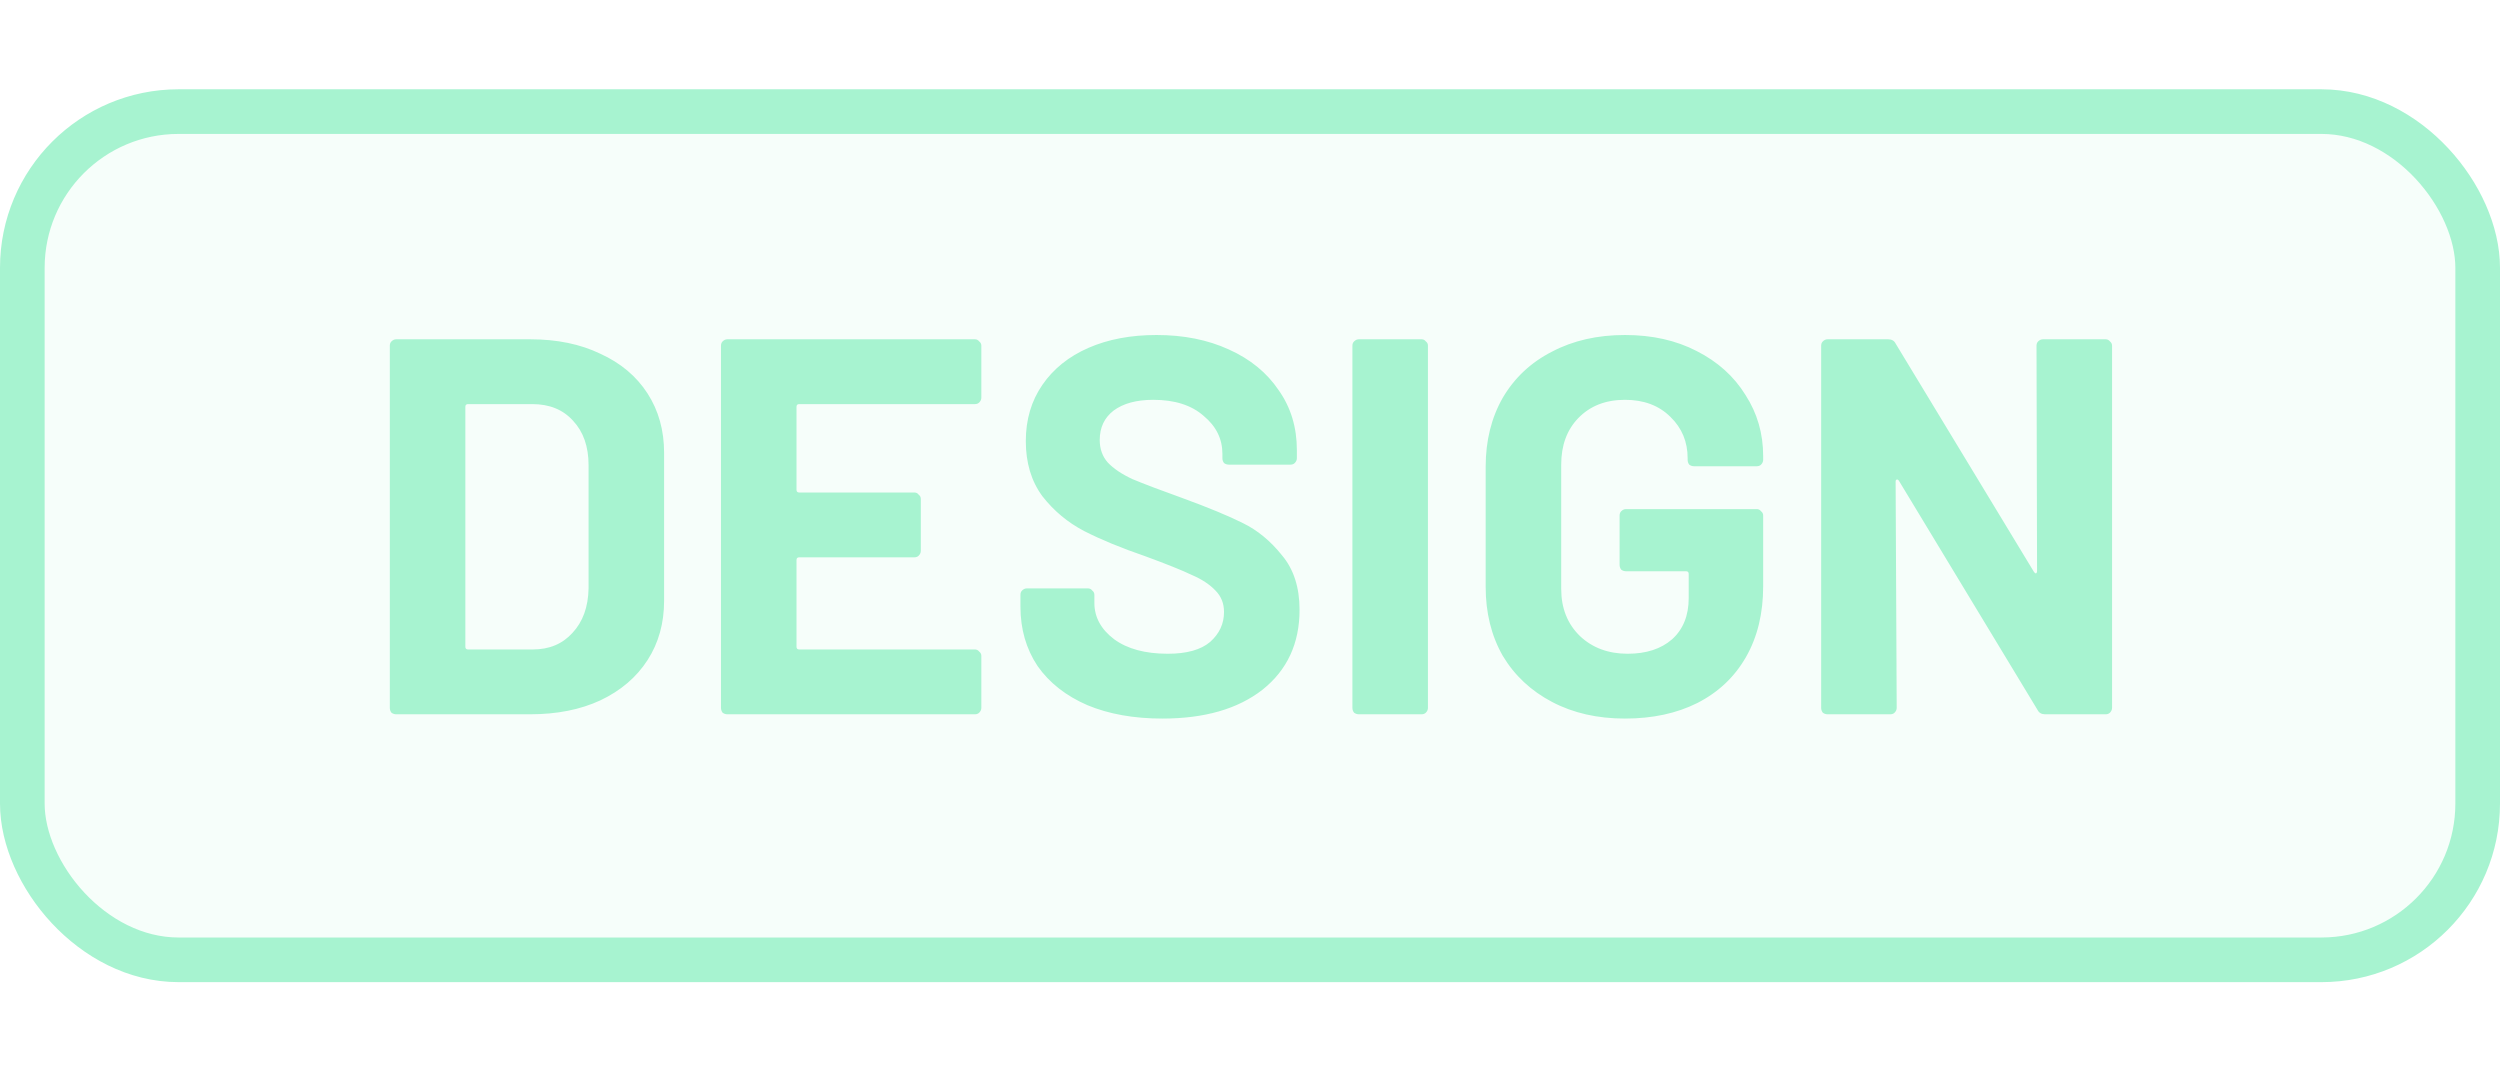 <svg width="56" height="24" viewBox="0 0 56 24" fill="none" xmlns="http://www.w3.org/2000/svg">
<rect x="0.5" y="2.5" width="55" height="19" rx="3.5" fill="#A7F3D0" fill-opacity="0.1" stroke="#A7F3D0"/>
<path d="M8.876 16C8.836 16 8.8 15.988 8.768 15.964C8.744 15.932 8.732 15.896 8.732 15.856V7.744C8.732 7.704 8.744 7.672 8.768 7.648C8.8 7.616 8.836 7.6 8.876 7.6H11.876C12.476 7.6 13 7.708 13.448 7.924C13.904 8.132 14.256 8.428 14.504 8.812C14.752 9.196 14.876 9.64 14.876 10.144V13.456C14.876 13.96 14.752 14.404 14.504 14.788C14.256 15.172 13.904 15.472 13.448 15.688C13 15.896 12.476 16 11.876 16H8.876ZM10.424 14.488C10.424 14.528 10.444 14.548 10.484 14.548H11.936C12.304 14.548 12.6 14.424 12.824 14.176C13.056 13.928 13.176 13.596 13.184 13.18V10.42C13.184 10.004 13.068 9.672 12.836 9.424C12.612 9.176 12.308 9.052 11.924 9.052H10.484C10.444 9.052 10.424 9.072 10.424 9.112V14.488ZM21.982 8.908C21.982 8.948 21.966 8.984 21.934 9.016C21.91 9.04 21.878 9.052 21.838 9.052H17.902C17.862 9.052 17.842 9.072 17.842 9.112V10.972C17.842 11.012 17.862 11.032 17.902 11.032H20.482C20.522 11.032 20.554 11.048 20.578 11.08C20.61 11.104 20.626 11.136 20.626 11.176V12.34C20.626 12.38 20.61 12.416 20.578 12.448C20.554 12.472 20.522 12.484 20.482 12.484H17.902C17.862 12.484 17.842 12.504 17.842 12.544V14.488C17.842 14.528 17.862 14.548 17.902 14.548H21.838C21.878 14.548 21.91 14.564 21.934 14.596C21.966 14.62 21.982 14.652 21.982 14.692V15.856C21.982 15.896 21.966 15.932 21.934 15.964C21.91 15.988 21.878 16 21.838 16H16.294C16.254 16 16.218 15.988 16.186 15.964C16.162 15.932 16.15 15.896 16.15 15.856V7.744C16.15 7.704 16.162 7.672 16.186 7.648C16.218 7.616 16.254 7.6 16.294 7.6H21.838C21.878 7.6 21.91 7.616 21.934 7.648C21.966 7.672 21.982 7.704 21.982 7.744V8.908ZM26.038 16.096C25.398 16.096 24.838 15.996 24.358 15.796C23.878 15.588 23.506 15.296 23.242 14.92C22.986 14.536 22.858 14.092 22.858 13.588V13.324C22.858 13.284 22.87 13.252 22.894 13.228C22.926 13.196 22.962 13.18 23.002 13.18H24.37C24.41 13.18 24.442 13.196 24.466 13.228C24.498 13.252 24.514 13.284 24.514 13.324V13.504C24.514 13.824 24.662 14.096 24.958 14.32C25.254 14.536 25.654 14.644 26.158 14.644C26.582 14.644 26.898 14.556 27.106 14.38C27.314 14.196 27.418 13.972 27.418 13.708C27.418 13.516 27.354 13.356 27.226 13.228C27.098 13.092 26.922 12.976 26.698 12.88C26.482 12.776 26.134 12.636 25.654 12.46C25.118 12.276 24.662 12.088 24.286 11.896C23.918 11.704 23.606 11.444 23.35 11.116C23.102 10.78 22.978 10.368 22.978 9.88C22.978 9.4 23.102 8.98 23.35 8.62C23.598 8.26 23.942 7.984 24.382 7.792C24.822 7.6 25.33 7.504 25.906 7.504C26.514 7.504 27.054 7.612 27.526 7.828C28.006 8.044 28.378 8.348 28.642 8.74C28.914 9.124 29.05 9.572 29.05 10.084V10.264C29.05 10.304 29.034 10.34 29.002 10.372C28.978 10.396 28.946 10.408 28.906 10.408H27.526C27.486 10.408 27.45 10.396 27.418 10.372C27.394 10.34 27.382 10.304 27.382 10.264V10.168C27.382 9.832 27.242 9.548 26.962 9.316C26.69 9.076 26.314 8.956 25.834 8.956C25.458 8.956 25.162 9.036 24.946 9.196C24.738 9.356 24.634 9.576 24.634 9.856C24.634 10.056 24.694 10.224 24.814 10.36C24.942 10.496 25.126 10.62 25.366 10.732C25.614 10.836 25.994 10.98 26.506 11.164C27.074 11.372 27.518 11.556 27.838 11.716C28.166 11.876 28.458 12.116 28.714 12.436C28.978 12.748 29.11 13.156 29.11 13.66C29.11 14.412 28.834 15.008 28.282 15.448C27.73 15.88 26.982 16.096 26.038 16.096ZM30.439 16C30.398 16 30.363 15.988 30.331 15.964C30.306 15.932 30.294 15.896 30.294 15.856V7.744C30.294 7.704 30.306 7.672 30.331 7.648C30.363 7.616 30.398 7.6 30.439 7.6H31.843C31.883 7.6 31.915 7.616 31.939 7.648C31.971 7.672 31.986 7.704 31.986 7.744V15.856C31.986 15.896 31.971 15.932 31.939 15.964C31.915 15.988 31.883 16 31.843 16H30.439ZM36.399 16.096C35.783 16.096 35.239 15.972 34.767 15.724C34.295 15.476 33.927 15.132 33.663 14.692C33.407 14.244 33.279 13.728 33.279 13.144V10.456C33.279 9.872 33.407 9.356 33.663 8.908C33.927 8.46 34.295 8.116 34.767 7.876C35.239 7.628 35.783 7.504 36.399 7.504C37.007 7.504 37.543 7.624 38.007 7.864C38.479 8.104 38.843 8.432 39.099 8.848C39.363 9.256 39.495 9.712 39.495 10.216V10.3C39.495 10.34 39.479 10.376 39.447 10.408C39.423 10.432 39.391 10.444 39.351 10.444H37.947C37.907 10.444 37.871 10.432 37.839 10.408C37.815 10.376 37.803 10.34 37.803 10.3V10.264C37.803 9.896 37.675 9.588 37.419 9.34C37.163 9.084 36.823 8.956 36.399 8.956C35.967 8.956 35.619 9.092 35.355 9.364C35.099 9.628 34.971 9.976 34.971 10.408V13.192C34.971 13.624 35.111 13.976 35.391 14.248C35.671 14.512 36.027 14.644 36.459 14.644C36.875 14.644 37.207 14.536 37.455 14.32C37.703 14.096 37.827 13.788 37.827 13.396V12.856C37.827 12.816 37.807 12.796 37.767 12.796H36.423C36.383 12.796 36.347 12.784 36.315 12.76C36.291 12.728 36.279 12.692 36.279 12.652V11.548C36.279 11.508 36.291 11.476 36.315 11.452C36.347 11.42 36.383 11.404 36.423 11.404H39.351C39.391 11.404 39.423 11.42 39.447 11.452C39.479 11.476 39.495 11.508 39.495 11.548V13.132C39.495 13.74 39.367 14.268 39.111 14.716C38.855 15.164 38.491 15.508 38.019 15.748C37.555 15.98 37.015 16.096 36.399 16.096ZM45.618 7.744C45.618 7.704 45.63 7.672 45.654 7.648C45.687 7.616 45.722 7.6 45.763 7.6H47.166C47.206 7.6 47.239 7.616 47.263 7.648C47.294 7.672 47.31 7.704 47.31 7.744V15.856C47.31 15.896 47.294 15.932 47.263 15.964C47.239 15.988 47.206 16 47.166 16H45.81C45.73 16 45.675 15.968 45.642 15.904L42.535 10.768C42.519 10.744 42.502 10.736 42.486 10.744C42.471 10.744 42.462 10.76 42.462 10.792L42.486 15.856C42.486 15.896 42.471 15.932 42.438 15.964C42.414 15.988 42.383 16 42.343 16H40.938C40.898 16 40.862 15.988 40.831 15.964C40.806 15.932 40.794 15.896 40.794 15.856V7.744C40.794 7.704 40.806 7.672 40.831 7.648C40.862 7.616 40.898 7.6 40.938 7.6H42.294C42.374 7.6 42.431 7.632 42.462 7.696L45.559 12.808C45.575 12.832 45.59 12.844 45.606 12.844C45.623 12.836 45.63 12.816 45.63 12.784L45.618 7.744Z" fill="#A7F3D0"/>
</svg>
